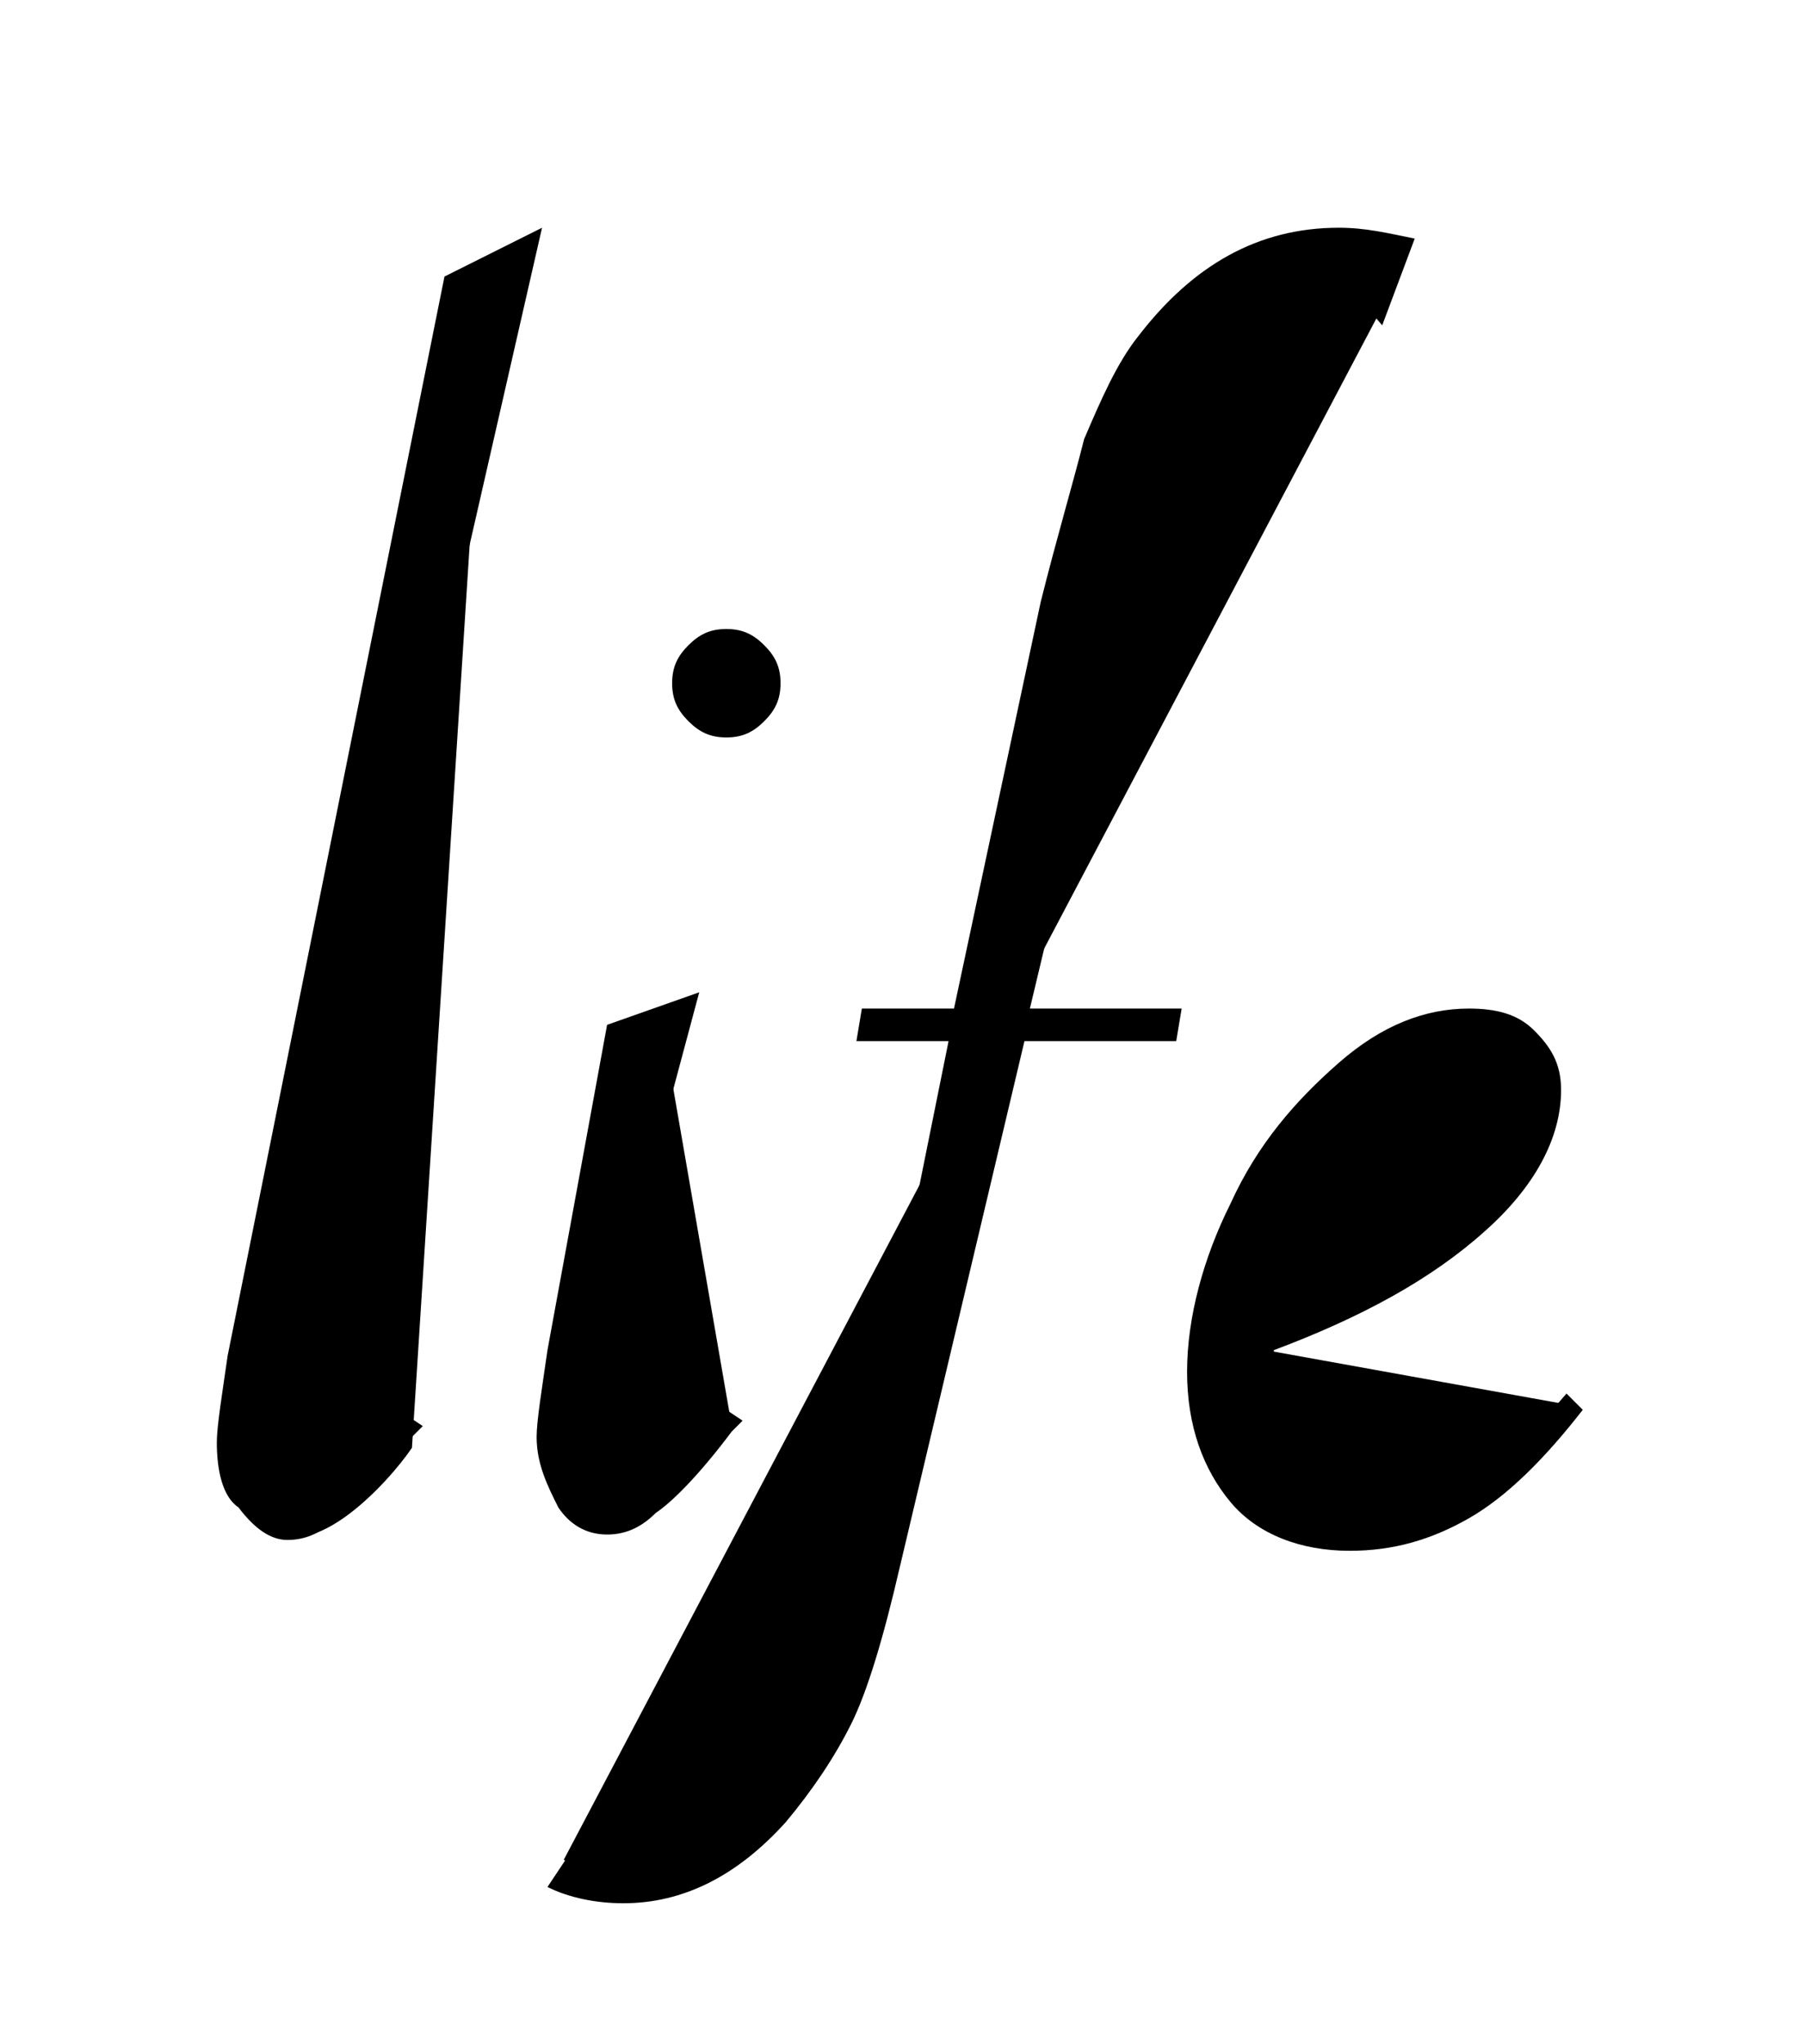 <?xml version="1.0" encoding="utf-8"?>
<!-- Generator: Adobe Illustrator 22.1.0, SVG Export Plug-In . SVG Version: 6.00 Build 0)  -->
<svg version="1.1" id="Layer_1" xmlns="http://www.w3.org/2000/svg" xmlns:xlink="http://www.w3.org/1999/xlink" x="0px" y="0px"
viewBox="0 0 33.3 37.7" style="enable-background:new 0 0 33.3 37.7;" xml:space="preserve">
<g>
<path class="st0" d="M-34,4.2l-4.5,19.7l-0.2,0.7c-0.1,0.6-0.2,1.2-0.2,1.6c0,0.4,0.1,0.6,0.2,0.9c0.1,0.2,0.3,0.3,0.5,0.3
c0.4,0,0.9-0.4,1.7-1.3l0.3,0.2l-0.2,0.2c-0.6,0.8-1.1,1.3-1.4,1.5c-0.3,0.3-0.6,0.4-0.9,0.4c-0.3,0-0.6-0.2-0.9-0.6
c-0.3-0.4-0.4-0.8-0.4-1.3c0-0.3,0.1-0.9,0.2-1.6l3.9-19.9L-34,4.2z"/>
<path class="st0" d="M-31.1,18.3l-1.5,5.6c-0.3,0.9-0.4,1.7-0.4,2.2c0,0.4,0.1,0.7,0.2,0.9c0.1,0.2,0.3,0.3,0.5,0.3
c0.4,0,0.9-0.4,1.7-1.3l0.3,0.2l-0.2,0.2c-0.6,0.8-1.1,1.3-1.4,1.5c-0.3,0.3-0.6,0.4-0.9,0.4c-0.4,0-0.7-0.2-0.9-0.5
c-0.2-0.4-0.4-0.8-0.4-1.3c0-0.3,0.1-0.9,0.2-1.6l1.1-6L-31.1,18.3z M-30.6,11.6c0.3,0,0.5,0.1,0.7,0.3c0.2,0.2,0.3,0.4,0.3,0.7
c0,0.3-0.1,0.5-0.3,0.7c-0.2,0.2-0.4,0.3-0.7,0.3c-0.3,0-0.5-0.1-0.7-0.3s-0.3-0.4-0.3-0.7c0-0.3,0.1-0.5,0.3-0.7
C-31.1,11.7-30.8,11.6-30.6,11.6z"/>
<path class="st0" d="M-26.4,19.2h-1.7l0.1-0.6h1.7l1.6-7.5c0.3-1.2,0.6-2.2,0.8-3c0.3-0.7,0.6-1.4,1-1.9c1-1.3,2.2-2,3.7-2
c0.5,0,0.9,0.1,1.4,0.2l-0.6,1.6c-0.5-0.6-1-1-1.7-1c-0.5,0-1,0.2-1.3,0.6c-0.3,0.4-0.6,1.1-0.9,2.1L-25,18.6h2.8l-0.1,0.6h-2.8
l-2.3,9.7c-0.3,1.3-0.6,2.3-0.9,2.9c-0.3,0.6-0.7,1.2-1.2,1.8c-0.9,1-1.9,1.5-3,1.5c-0.5,0-1-0.1-1.4-0.3l0.8-1.2
c0.5,0.4,1,0.6,1.6,0.6c0.8,0,1.5-0.4,1.9-1.3c0.3-0.7,0.6-1.8,1-3.3L-26.4,19.2z"/>
<path class="st0" d="M-15.1,25.7l0.3,0.3c-0.7,0.9-1.4,1.6-2.1,2c-0.7,0.4-1.4,0.6-2.2,0.6c-0.9,0-1.7-0.3-2.2-0.9
s-0.8-1.4-0.8-2.4c0-1,0.3-2.1,0.8-3.1c0.5-1.1,1.2-1.9,2-2.6s1.6-1,2.4-1c0.5,0,0.9,0.1,1.2,0.4c0.3,0.3,0.5,0.6,0.5,1.1
c0,0.9-0.5,1.8-1.4,2.6c-1,0.9-2.3,1.6-3.9,2.2c0,0.1,0,0.2,0,0.3c0,0.8,0.2,1.4,0.6,1.9c0.4,0.5,1,0.7,1.7,0.7
c0.5,0,1.1-0.2,1.6-0.5C-16.2,26.9-15.7,26.4-15.1,25.7z M-20.6,24.4c1.2-0.5,2.2-1.2,2.8-1.8c0.4-0.5,0.8-0.9,1.1-1.5
c0.3-0.5,0.4-1,0.4-1.4c0-0.5-0.2-0.8-0.7-0.8c-0.7,0-1.5,0.6-2.2,1.8C-20,21.8-20.4,23-20.6,24.4z"/>
</g>
<g class="st1">
<path class="st0" d="M10,4.2L5.5,23.9l-0.2,0.7c-0.1,0.6-0.2,1.2-0.2,1.6c0,0.4,0.1,0.6,0.2,0.9c0.1,0.2,0.3,0.3,0.5,0.3
c0.4,0,0.9-0.4,1.7-1.3l0.3,0.2l-0.2,0.2c-0.6,0.8-1.1,1.3-1.4,1.5c-0.3,0.3-0.6,0.4-0.9,0.4c-0.3,0-0.6-0.2-0.9-0.6
C4.1,27.6,4,27.1,4,26.6c0-0.3,0.1-0.9,0.2-1.6L8.2,5.1L10,4.2z"/>
<path class="st0" d="M12.9,18.3l-1.5,5.6c-0.3,0.9-0.4,1.7-0.4,2.2c0,0.4,0.1,0.7,0.2,0.9c0.1,0.2,0.3,0.3,0.5,0.3
c0.4,0,0.9-0.4,1.7-1.3l0.3,0.2l-0.2,0.2c-0.6,0.8-1.1,1.3-1.4,1.5c-0.3,0.3-0.6,0.4-0.9,0.4c-0.4,0-0.7-0.2-0.9-0.5
c-0.2-0.4-0.4-0.8-0.4-1.3c0-0.3,0.1-0.9,0.2-1.6l1.1-6L12.9,18.3z M13.4,11.6c0.3,0,0.5,0.1,0.7,0.3c0.2,0.2,0.3,0.4,0.3,0.7
c0,0.3-0.1,0.5-0.3,0.7c-0.2,0.2-0.4,0.3-0.7,0.3c-0.3,0-0.5-0.1-0.7-0.3s-0.3-0.4-0.3-0.7c0-0.3,0.1-0.5,0.3-0.7
C12.9,11.7,13.1,11.6,13.4,11.6z"/>
<path class="st0" d="M17.5,19.2h-1.7l0.1-0.6h1.7l1.6-7.5c0.3-1.2,0.6-2.2,0.8-3c0.3-0.7,0.6-1.4,1-1.9c1-1.3,2.2-2,3.7-2
c0.5,0,0.9,0.1,1.4,0.2l-0.6,1.6c-0.5-0.6-1-1-1.7-1c-0.5,0-1,0.2-1.3,0.6c-0.3,0.4-0.6,1.1-0.9,2.1L19,18.6h2.8l-0.1,0.6h-2.8
l-2.3,9.7c-0.3,1.3-0.6,2.3-0.9,2.9c-0.3,0.6-0.7,1.2-1.2,1.8c-0.9,1-1.9,1.5-3,1.5c-0.5,0-1-0.1-1.4-0.3l0.8-1.2
c0.5,0.4,1,0.6,1.6,0.6c0.8,0,1.5-0.4,1.9-1.3c0.3-0.7,0.6-1.8,1-3.3L17.5,19.2z"/>
<path class="st0" d="M28.9,25.7l0.3,0.3c-0.7,0.9-1.4,1.6-2.1,2c-0.7,0.4-1.4,0.6-2.2,0.6c-0.9,0-1.7-0.3-2.2-0.9s-0.8-1.4-0.8-2.4
c0-1,0.3-2.1,0.8-3.1c0.5-1.1,1.2-1.9,2-2.6s1.6-1,2.4-1c0.5,0,0.9,0.1,1.2,0.4c0.3,0.3,0.5,0.6,0.5,1.1c0,0.9-0.5,1.8-1.4,2.6
c-1,0.9-2.3,1.6-3.9,2.2c0,0.1,0,0.2,0,0.3c0,0.8,0.2,1.4,0.6,1.9c0.4,0.5,1,0.7,1.7,0.7c0.5,0,1.1-0.2,1.6-0.5
C27.8,26.9,28.3,26.4,28.9,25.7z M23.4,24.4c1.2-0.5,2.2-1.2,2.8-1.8c0.4-0.5,0.8-0.9,1.1-1.5c0.3-0.5,0.4-1,0.4-1.4
c0-0.5-0.2-0.8-0.7-0.8c-0.7,0-1.5,0.6-2.2,1.8C24,21.8,23.5,23,23.4,24.4z"/>
</g>
<path class="st2" d="M9,4.8c-1.1,5-2.1,10-3.2,15c-0.5,2.4-1,4.6-1.2,7.3c0,0.3,0,0.6,0.2,0.9c0.8,1.1,2.4-0.7,2.8-1.3"/>
<path class="st2" d="M12.2,18.8c0,0-2.3,7.4-1.4,8.6s2.7-1.1,2.7-1.1"/>
<line class="st2" x1="13.6" y1="12.1" x2="13.3" y2="13"/>
<path class="st2" d="M25.8,5.1c0,0-3.8-2.2-5.2,3.9c-0.7,3.2-1.5,6.5-2.2,9.7c-0.6,2.4-1.1,4.8-1.7,7.3c-0.6,2.2-0.9,4.5-1.9,6.6
c-0.2,0.3-0.3,0.6-0.6,0.9c-1,1.1-2.4,1.4-3.8,0.8"/>
<line class="st2" x1="15.9" y1="18.8" x2="21.7" y2="18.8"/>
<path class="st2" d="M22.8,24.8c1.7-0.7,3.5-1.6,4.6-3.2c0.4-0.6,0.7-1.2,0.8-1.9c0.1-0.9-0.9-1.2-1.7-1C25.5,19,24.6,20,24,20.9
c0,0,0,0,0,0c-0.4,0.6-0.8,1.3-1.1,2c-0.6,1.6-0.9,4.6,1.7,5.2c0,0,2.4,0.6,4.3-2.2"/>
</svg>
